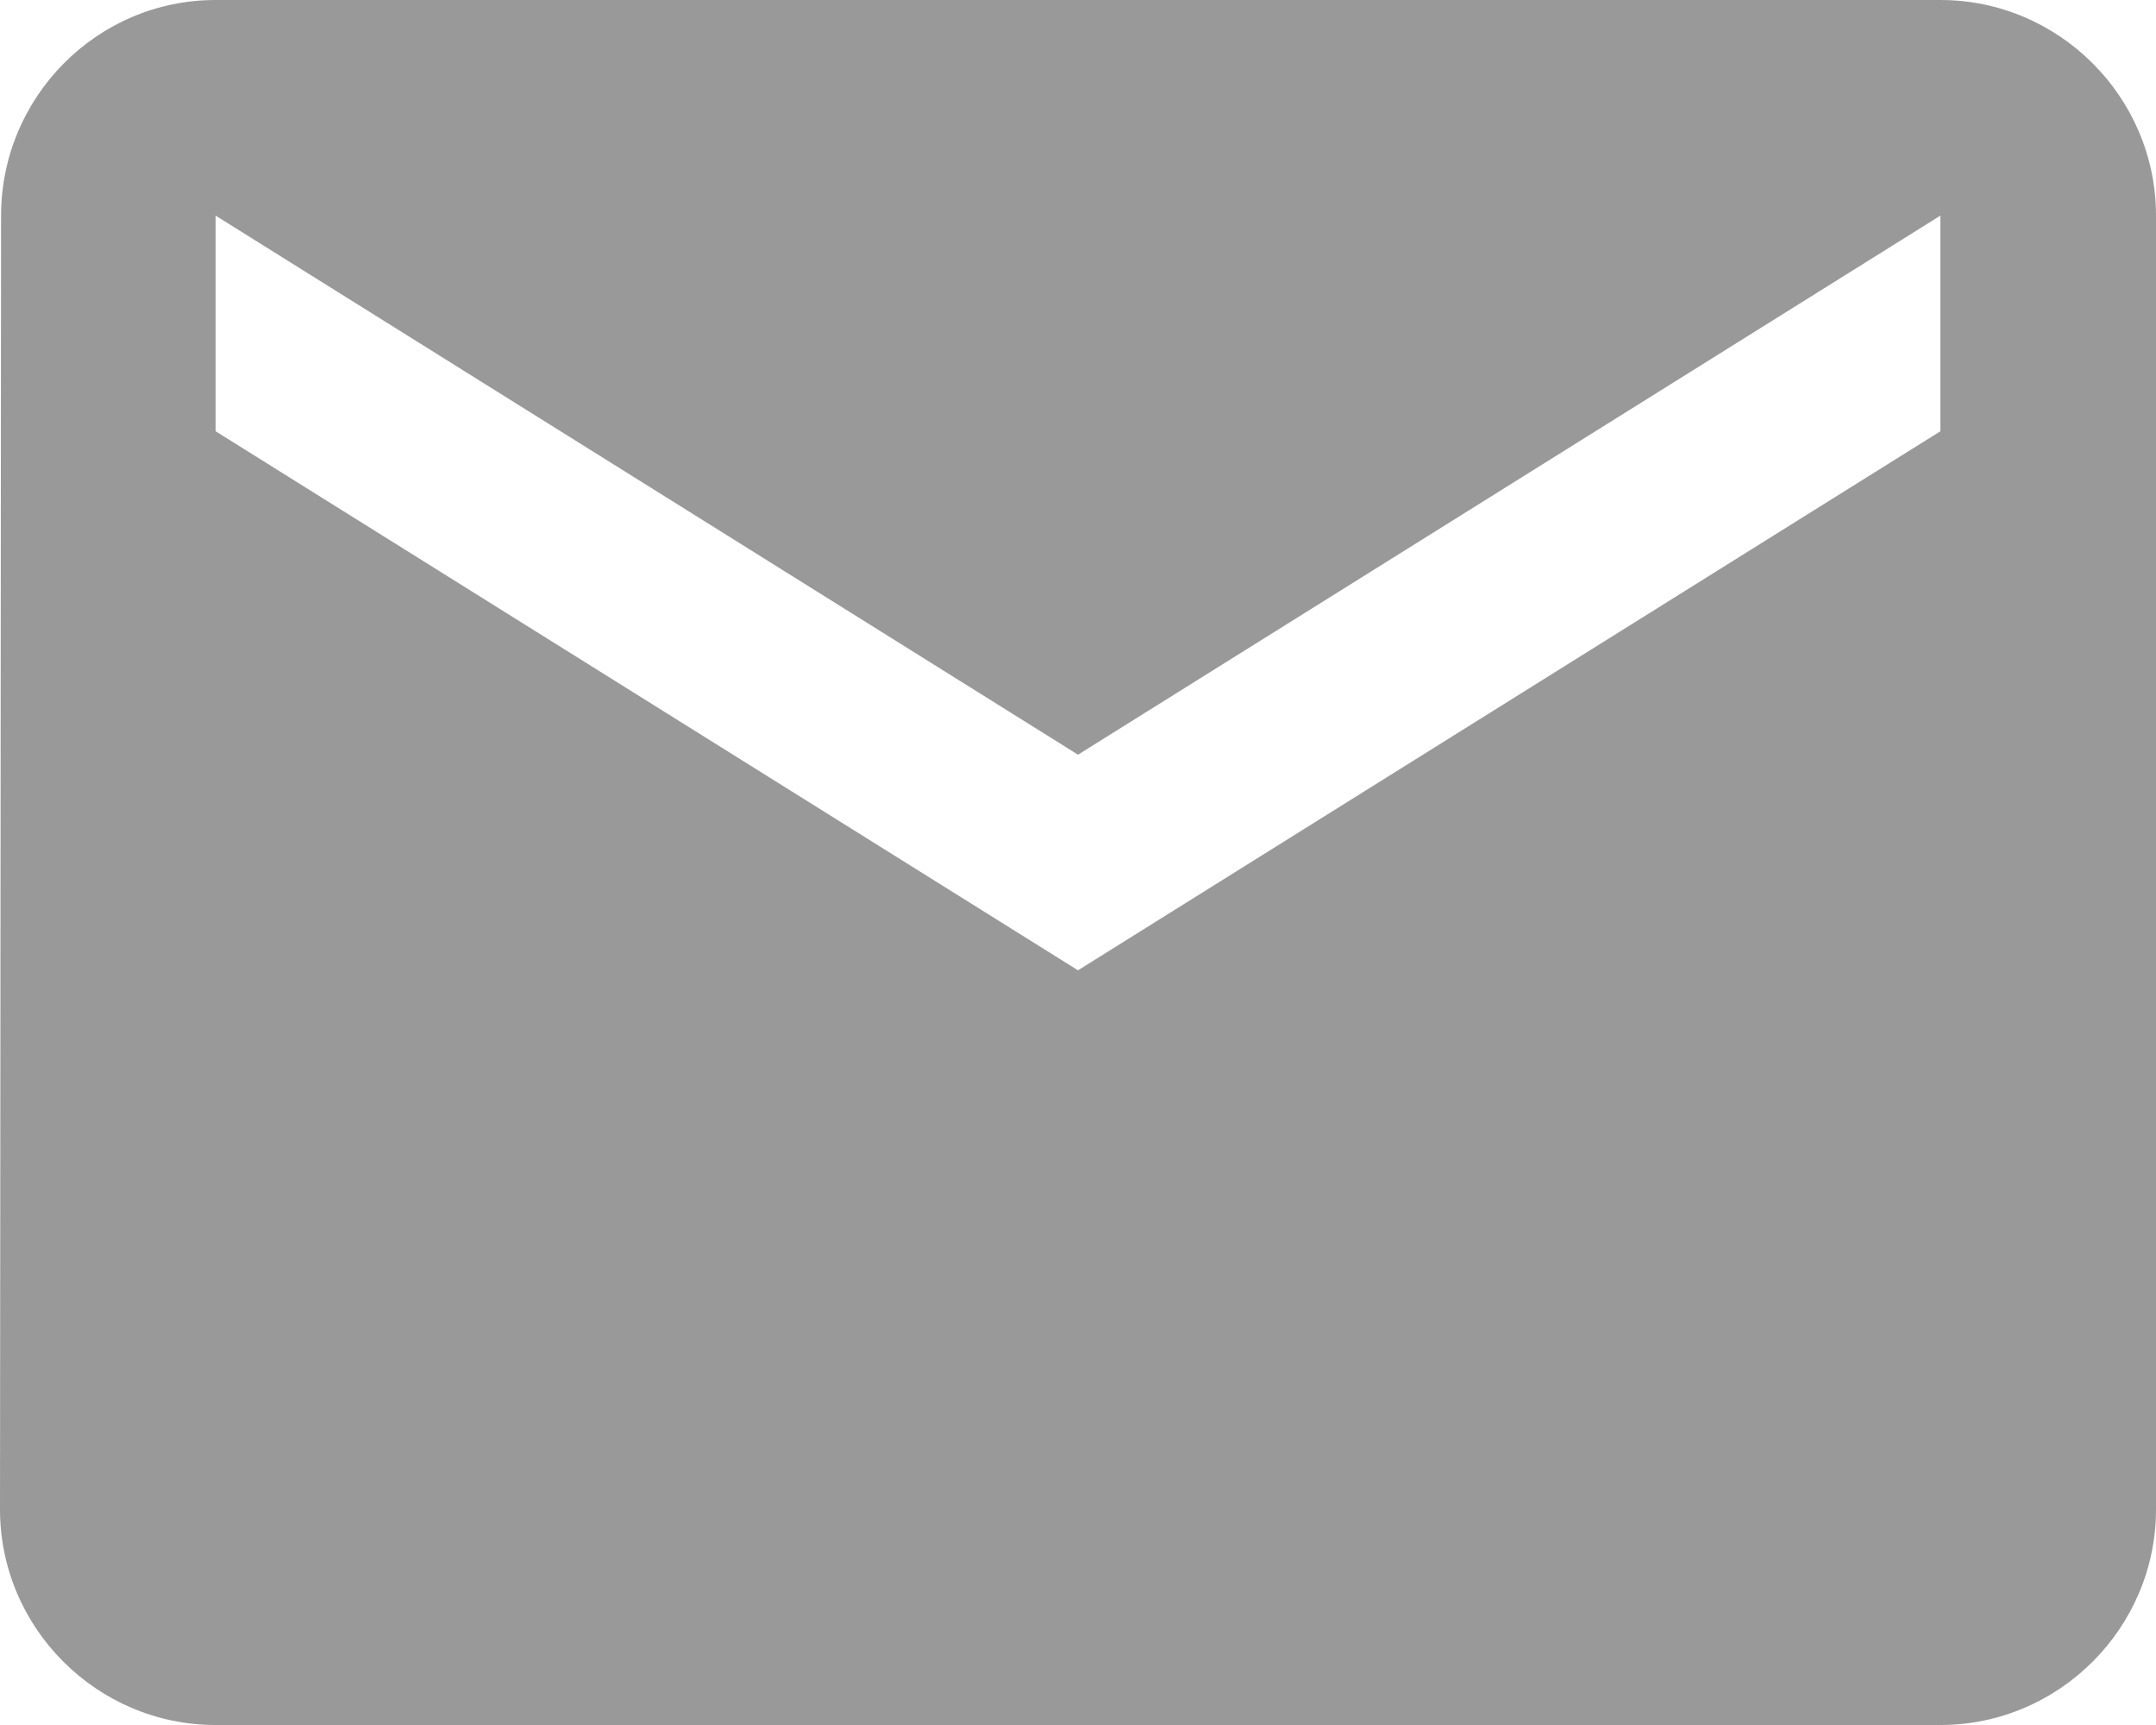 <svg height="16" viewBox="0 0 20 16" width="20" xmlns="http://www.w3.org/2000/svg"><path d="m18 0h-16c-1.1 0-1.99.9-1.99 2l-.01 12c0 1.1.9 2 2 2h16c1.1 0 2-.9 2-2v-12c0-1.1-.9-2-2-2zm0 4-8 5-8-5v-2l8 5 8-5z" fill="#999"/></svg>